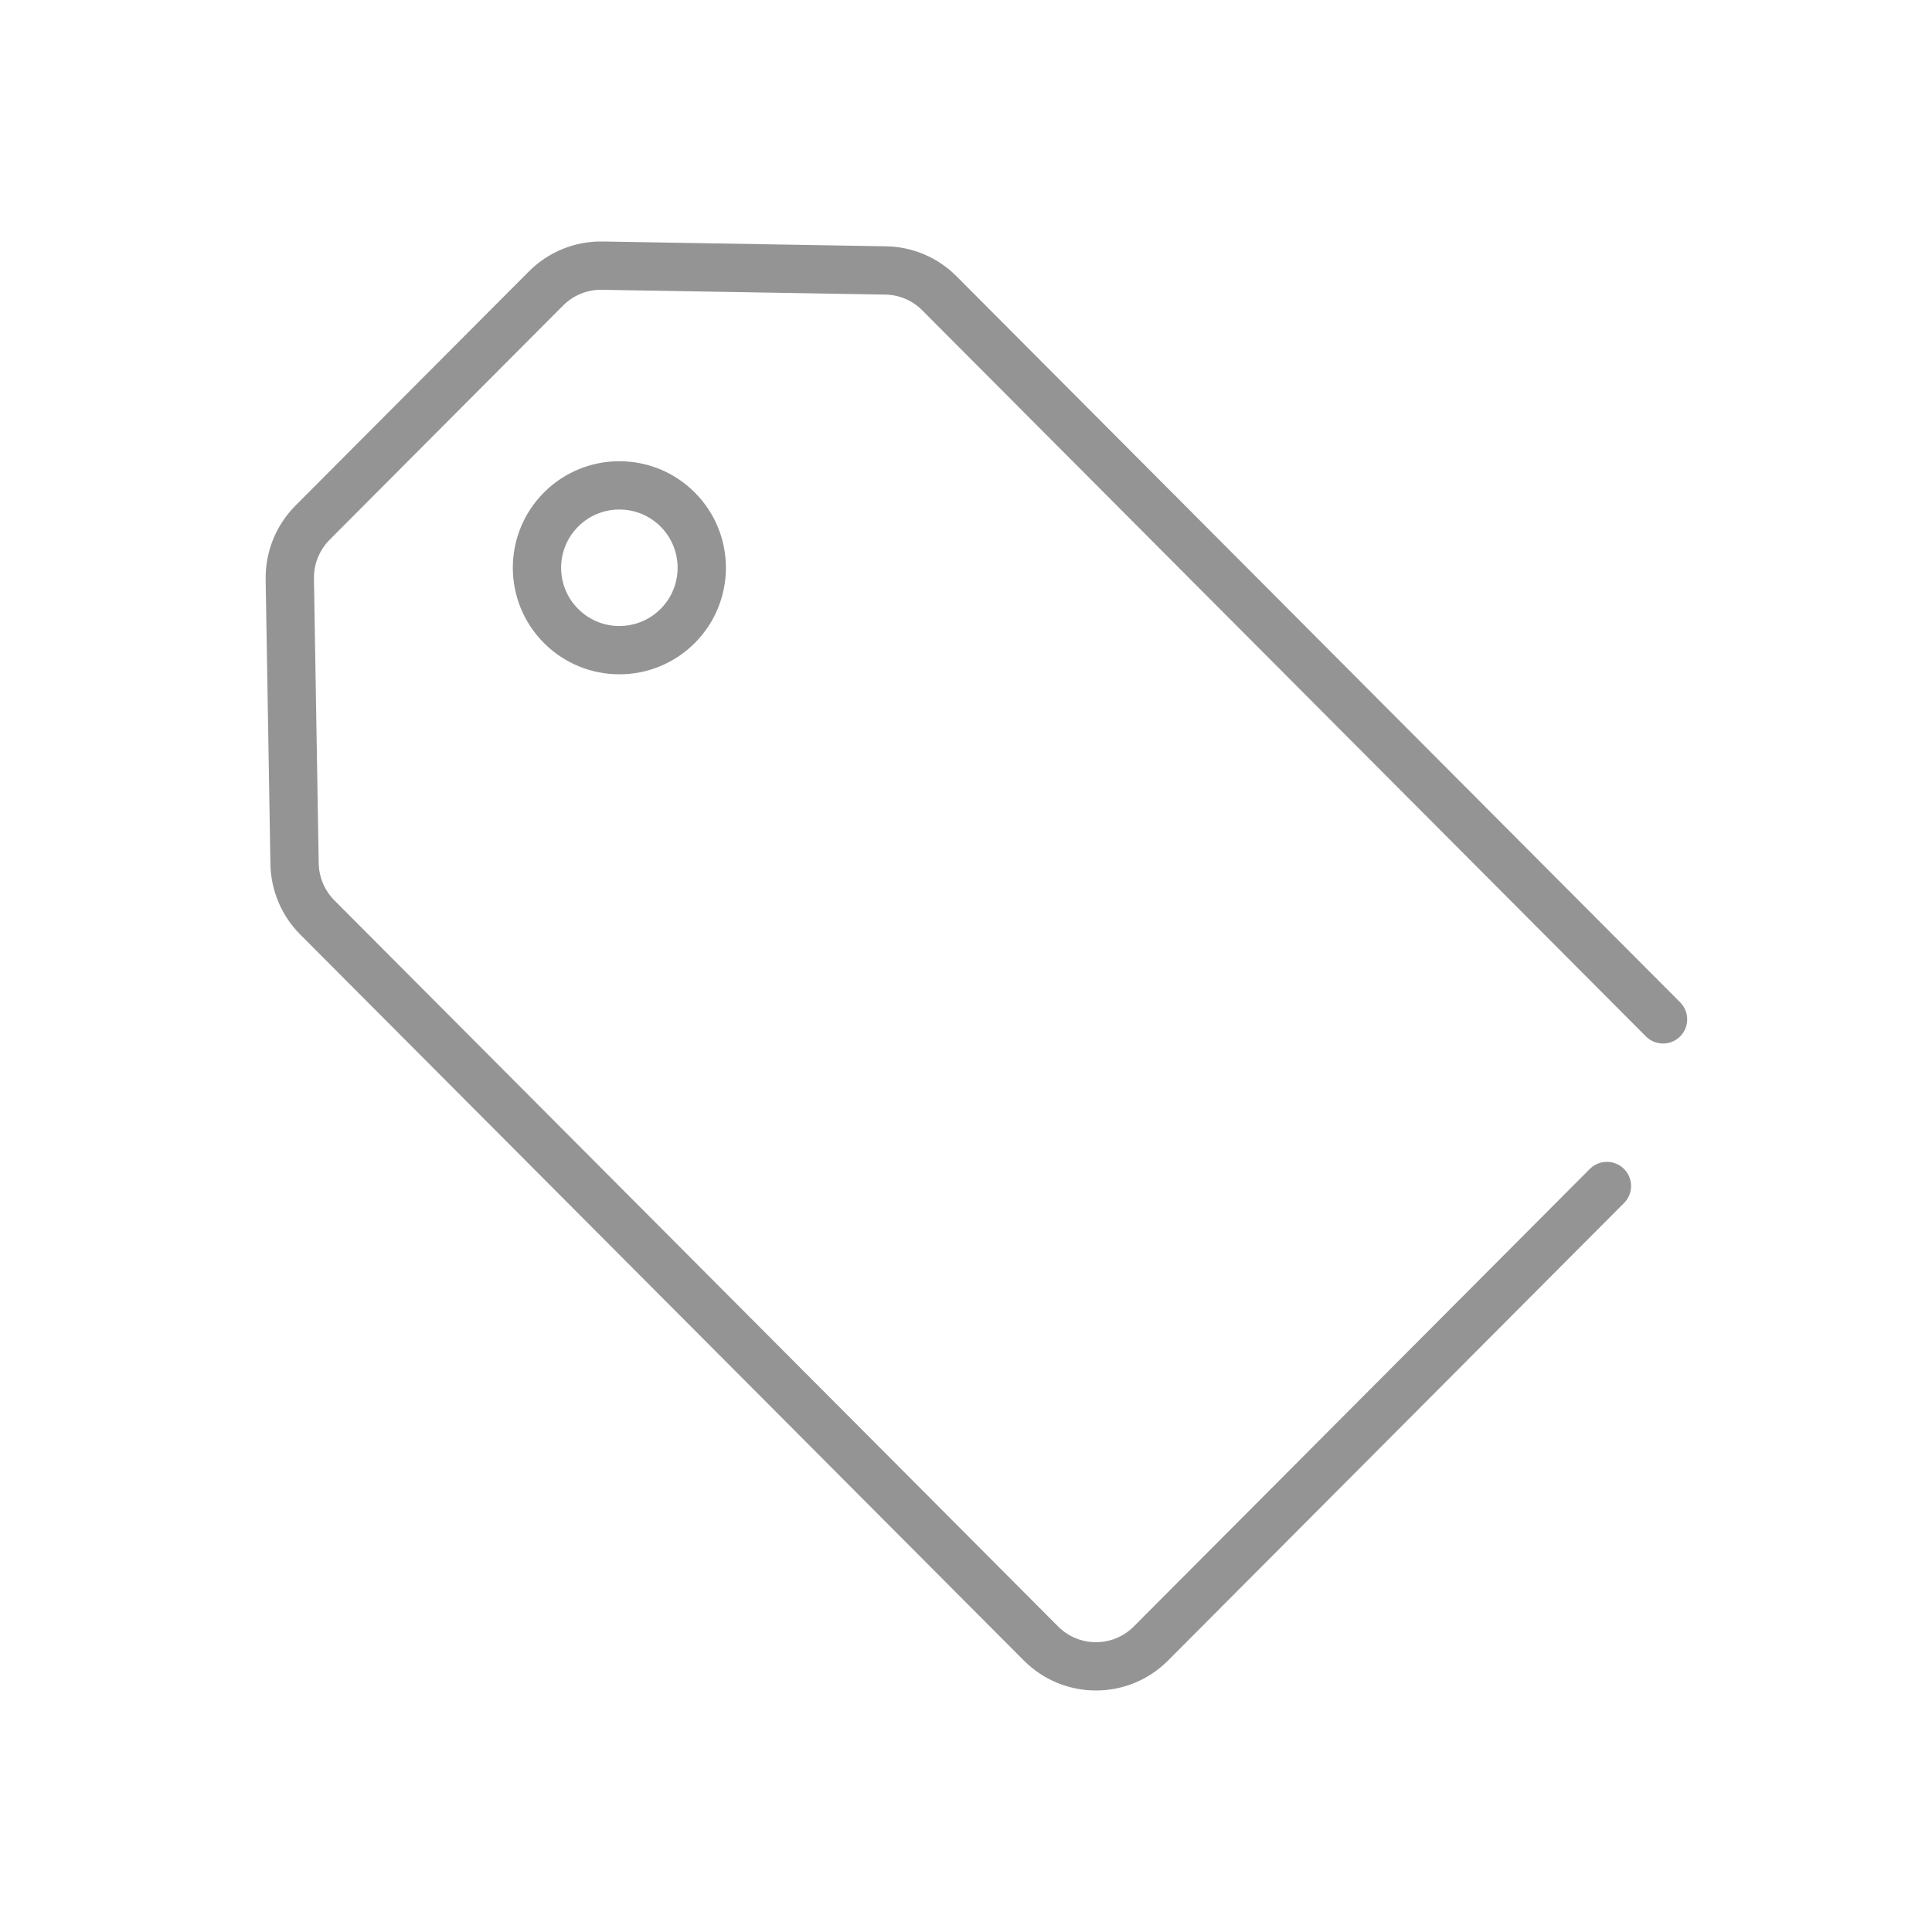 <?xml version="1.0" encoding="UTF-8"?>
<svg width="80px" height="80px" viewBox="0 0 80 80" version="1.1" xmlns="http://www.w3.org/2000/svg" xmlns:xlink="http://www.w3.org/1999/xlink">
    <!-- Generator: Sketch 46.2 (44496) - http://www.bohemiancoding.com/sketch -->
    <title>True Cost</title>
    <desc>Created with Sketch.</desc>
    <defs></defs>
    <g id="Page-1" stroke="none" stroke-width="1" fill="none" fill-rule="evenodd" stroke-linecap="round" stroke-linejoin="round">
        <g id="True-Cost" stroke="#949494" stroke-width="2">
            <g id="Page-1" transform="translate(12, 11)">
                <path d="M56.863,31.21 L46.208,20.52 L26.897,1.144 C26.307,0.551 25.511,0.212 24.675,0.199 L12.937,0 C12.064,-0.015 11.224,0.327 10.608,0.946 L8.304,3.257 L1.996,9.585 L0.942,10.643 C0.325,11.262 -0.015,12.105 0,12.981 L0.197,24.759 C0.211,25.596 0.548,26.396 1.139,26.989 L31.105,57.054 C32.362,58.315 34.399,58.315 35.657,57.054 L53.052,39.601 L54.539,38.11" id="Stroke-1"></path>
                <path d="M16.059,10.097 C17.392,11.429 17.392,13.59 16.059,14.922 C14.727,16.255 12.566,16.255 11.234,14.922 C9.902,13.59 9.902,11.429 11.234,10.097 C12.566,8.765 14.727,8.765 16.059,10.097 Z" id="Stroke-3"></path>
            </g>
        </g>
    </g>
</svg>